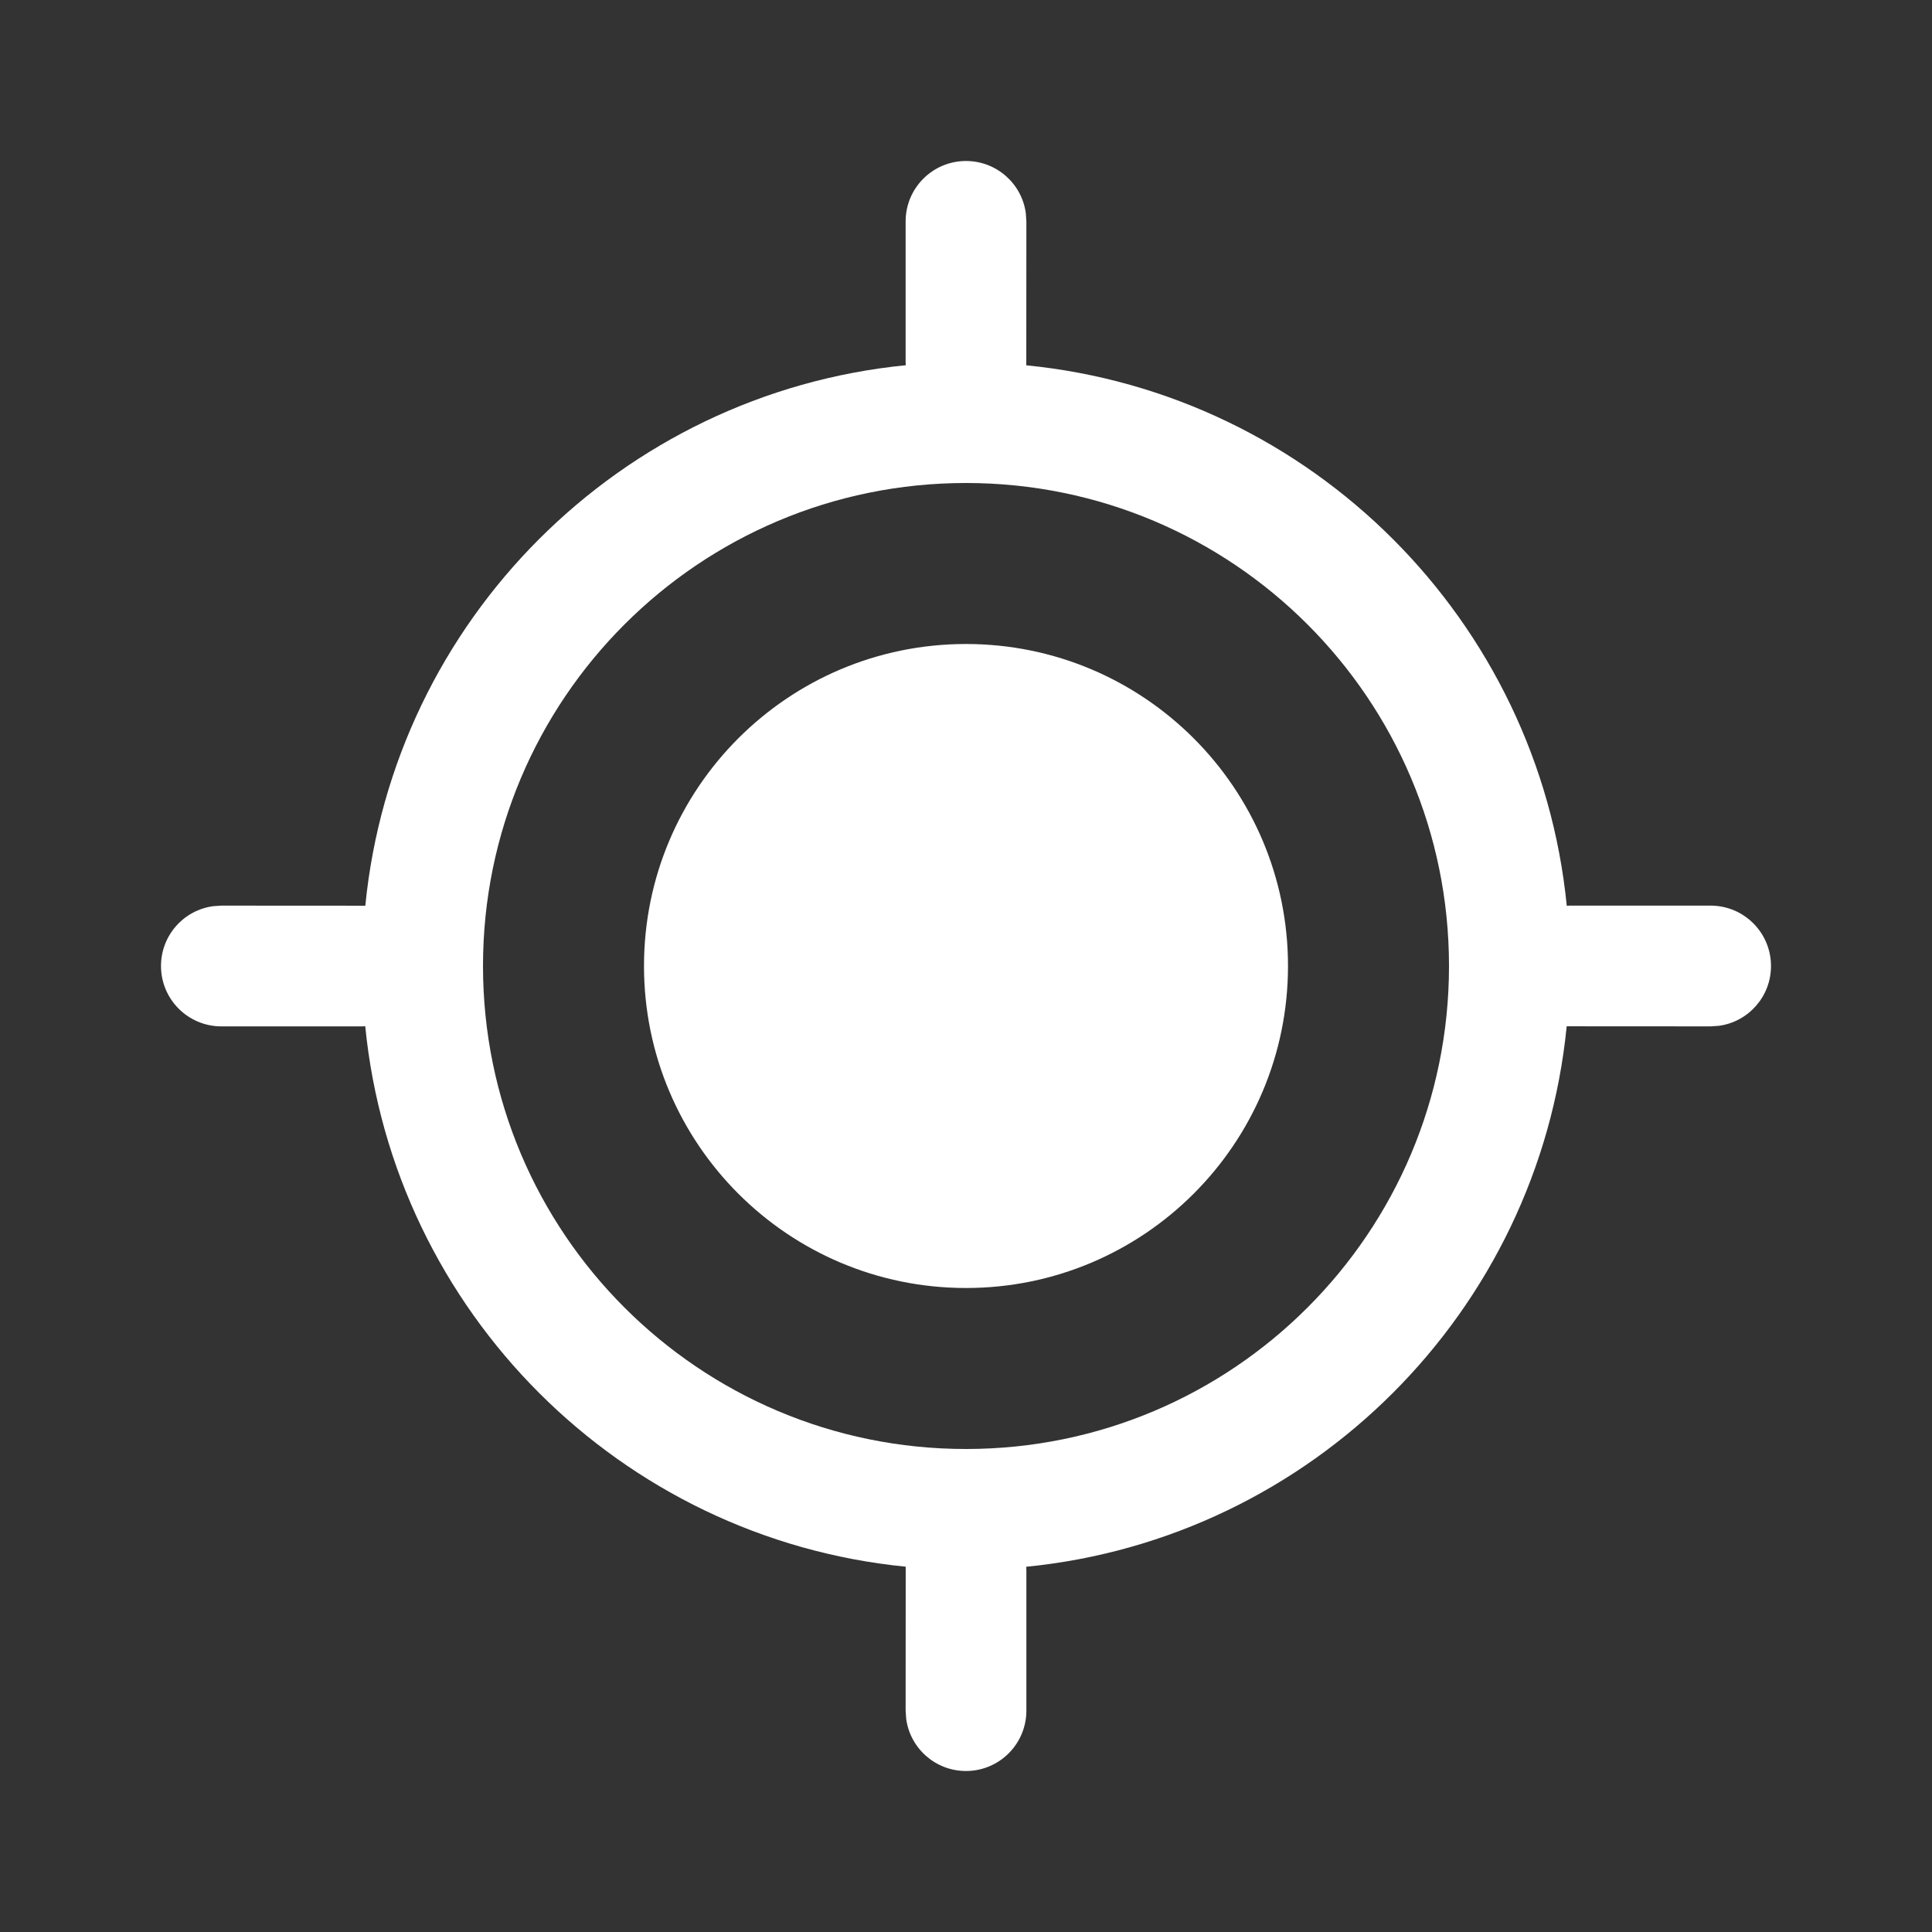 <svg width="24" height="24" viewBox="0 0 24 24" fill="none" xmlns="http://www.w3.org/2000/svg">
<rect x="0" y="0" width="24" height="24" fill="#333333" stroke="none"/>
<path d="M12 2C12.38 2 12.694 2.282 12.743 2.648L12.75 2.75L12.749 4.538C16.293 4.888 19.112 7.707 19.463 11.252L19.5 11.25H21.25C21.664 11.25 22 11.586 22 12C22 12.38 21.718 12.694 21.352 12.743L21.25 12.75L19.462 12.749C19.112 16.293 16.293 19.112 12.748 19.463L12.75 19.5V21.25C12.75 21.664 12.414 22 12 22C11.62 22 11.306 21.718 11.257 21.352L11.25 21.25L11.251 19.462C7.707 19.112 4.888 16.293 4.537 12.748L4.5 12.75H2.75C2.336 12.75 2 12.414 2 12C2 11.62 2.282 11.306 2.648 11.257L2.75 11.25L4.538 11.251C4.888 7.707 7.707 4.888 11.252 4.537L11.25 4.5V2.75C11.25 2.336 11.586 2 12 2ZM12 6C8.686 6 6 8.686 6 12C6 15.314 8.686 18 12 18C15.314 18 18 15.314 18 12C18 8.686 15.314 6 12 6ZM12 8C14.209 8 16 9.791 16 12C16 14.209 14.209 16 12 16C9.791 16 8 14.209 8 12C8 9.791 9.791 8 12 8Z" fill="white"/>
</svg>
